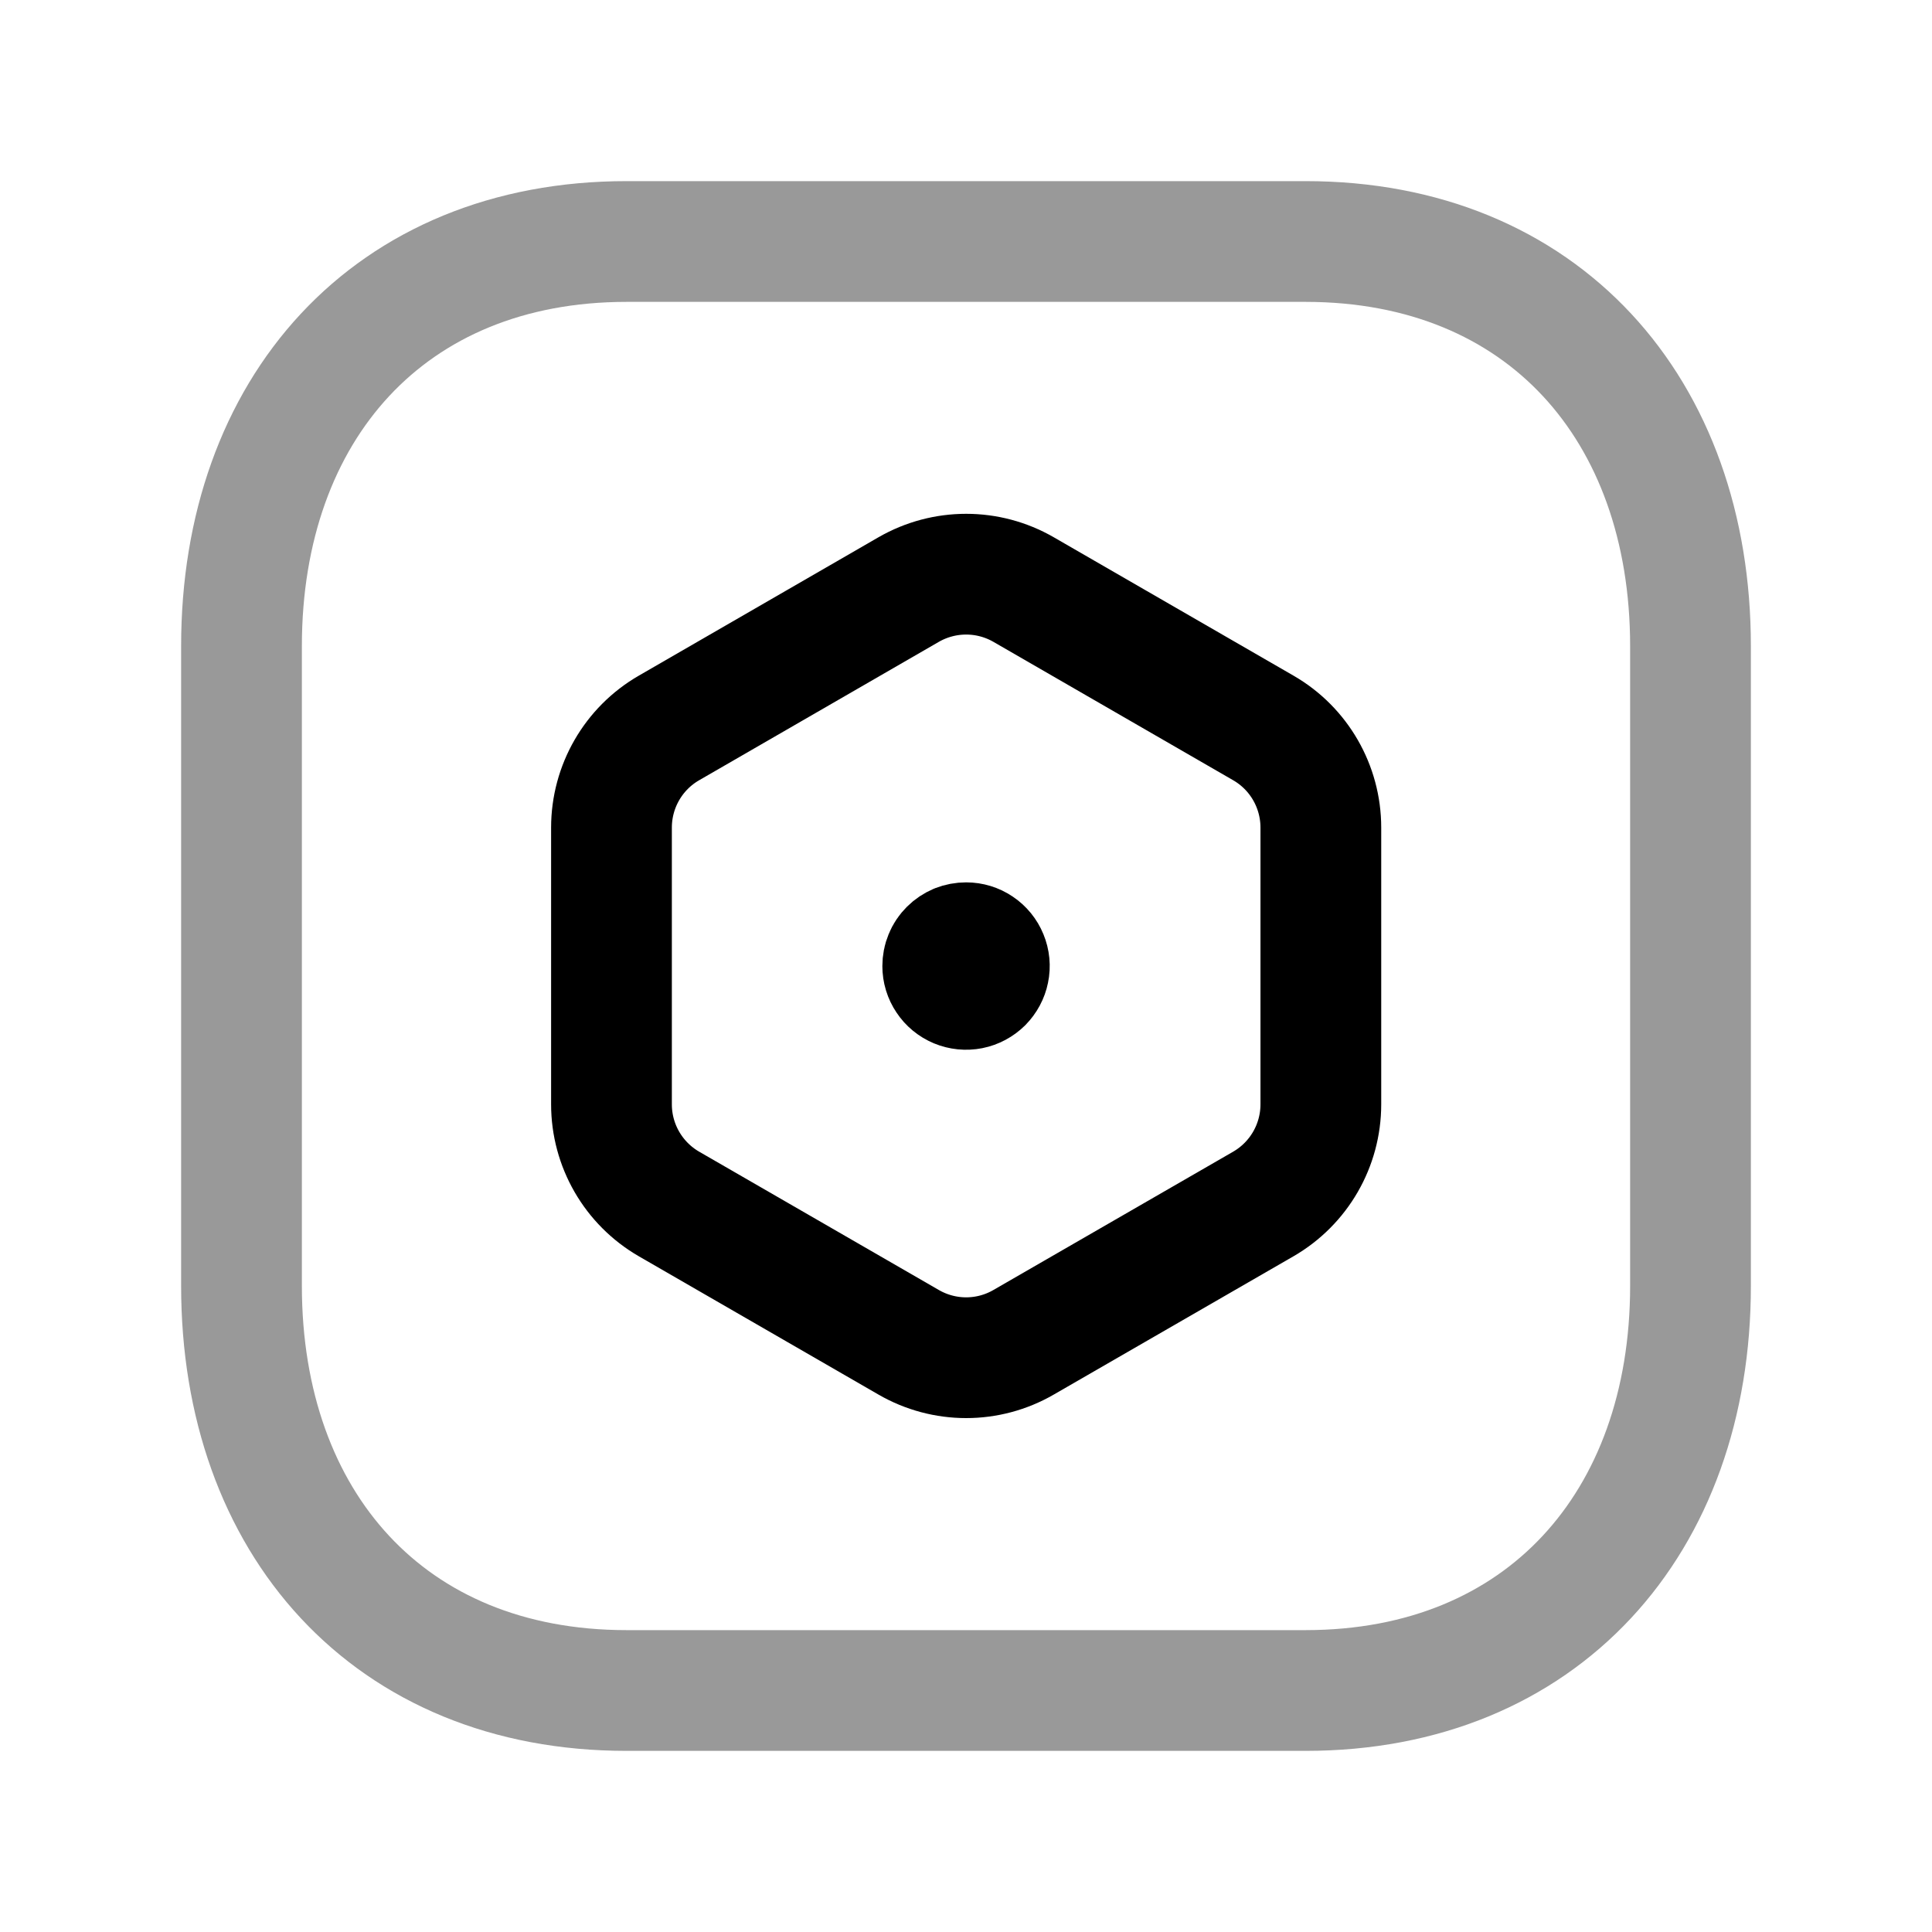 <svg width="24" height="24" viewBox="0 0 24 24" fill="none" xmlns="http://www.w3.org/2000/svg">
<path opacity="0.4" d="M16.218 21H7.783C4.835 21 3 18.919 3 15.974V8.026C3 5.081 4.835 3 7.784 3H16.218C19.166 3 21 5.081 21 8.026V15.974C21 18.919 19.157 21 16.218 21Z" stroke="black" stroke-width="1.5" stroke-linecap="round" stroke-linejoin="round"/>
<path d="M16.408 10.281V13.718C16.408 14.229 16.136 14.7 15.694 14.956L12.716 16.674C12.274 16.93 11.73 16.93 11.287 16.674L8.31 14.956C7.868 14.7 7.596 14.229 7.596 13.718V10.281C7.596 9.77 7.868 9.298 8.31 9.043L11.287 7.324C11.73 7.069 12.274 7.069 12.716 7.324L15.694 9.043C16.136 9.298 16.408 9.77 16.408 10.281Z" stroke="black" stroke-width="1.5" stroke-linecap="round" stroke-linejoin="round"/>
<path d="M11.943 11.946V11.969M12.002 11.711C12.059 11.711 12.115 11.728 12.162 11.76C12.21 11.792 12.247 11.838 12.268 11.89C12.29 11.943 12.296 12.002 12.284 12.058C12.273 12.114 12.245 12.165 12.205 12.206C12.164 12.246 12.113 12.274 12.057 12.285C12.001 12.296 11.942 12.29 11.889 12.268C11.837 12.246 11.791 12.209 11.76 12.161C11.728 12.114 11.711 12.058 11.711 12.001C11.711 11.962 11.718 11.925 11.733 11.889C11.747 11.854 11.769 11.822 11.796 11.795C11.823 11.768 11.855 11.747 11.89 11.732C11.926 11.718 11.963 11.711 12.002 11.711Z" stroke="black" stroke-width="1.5" stroke-linecap="round" stroke-linejoin="round"/>
</svg>